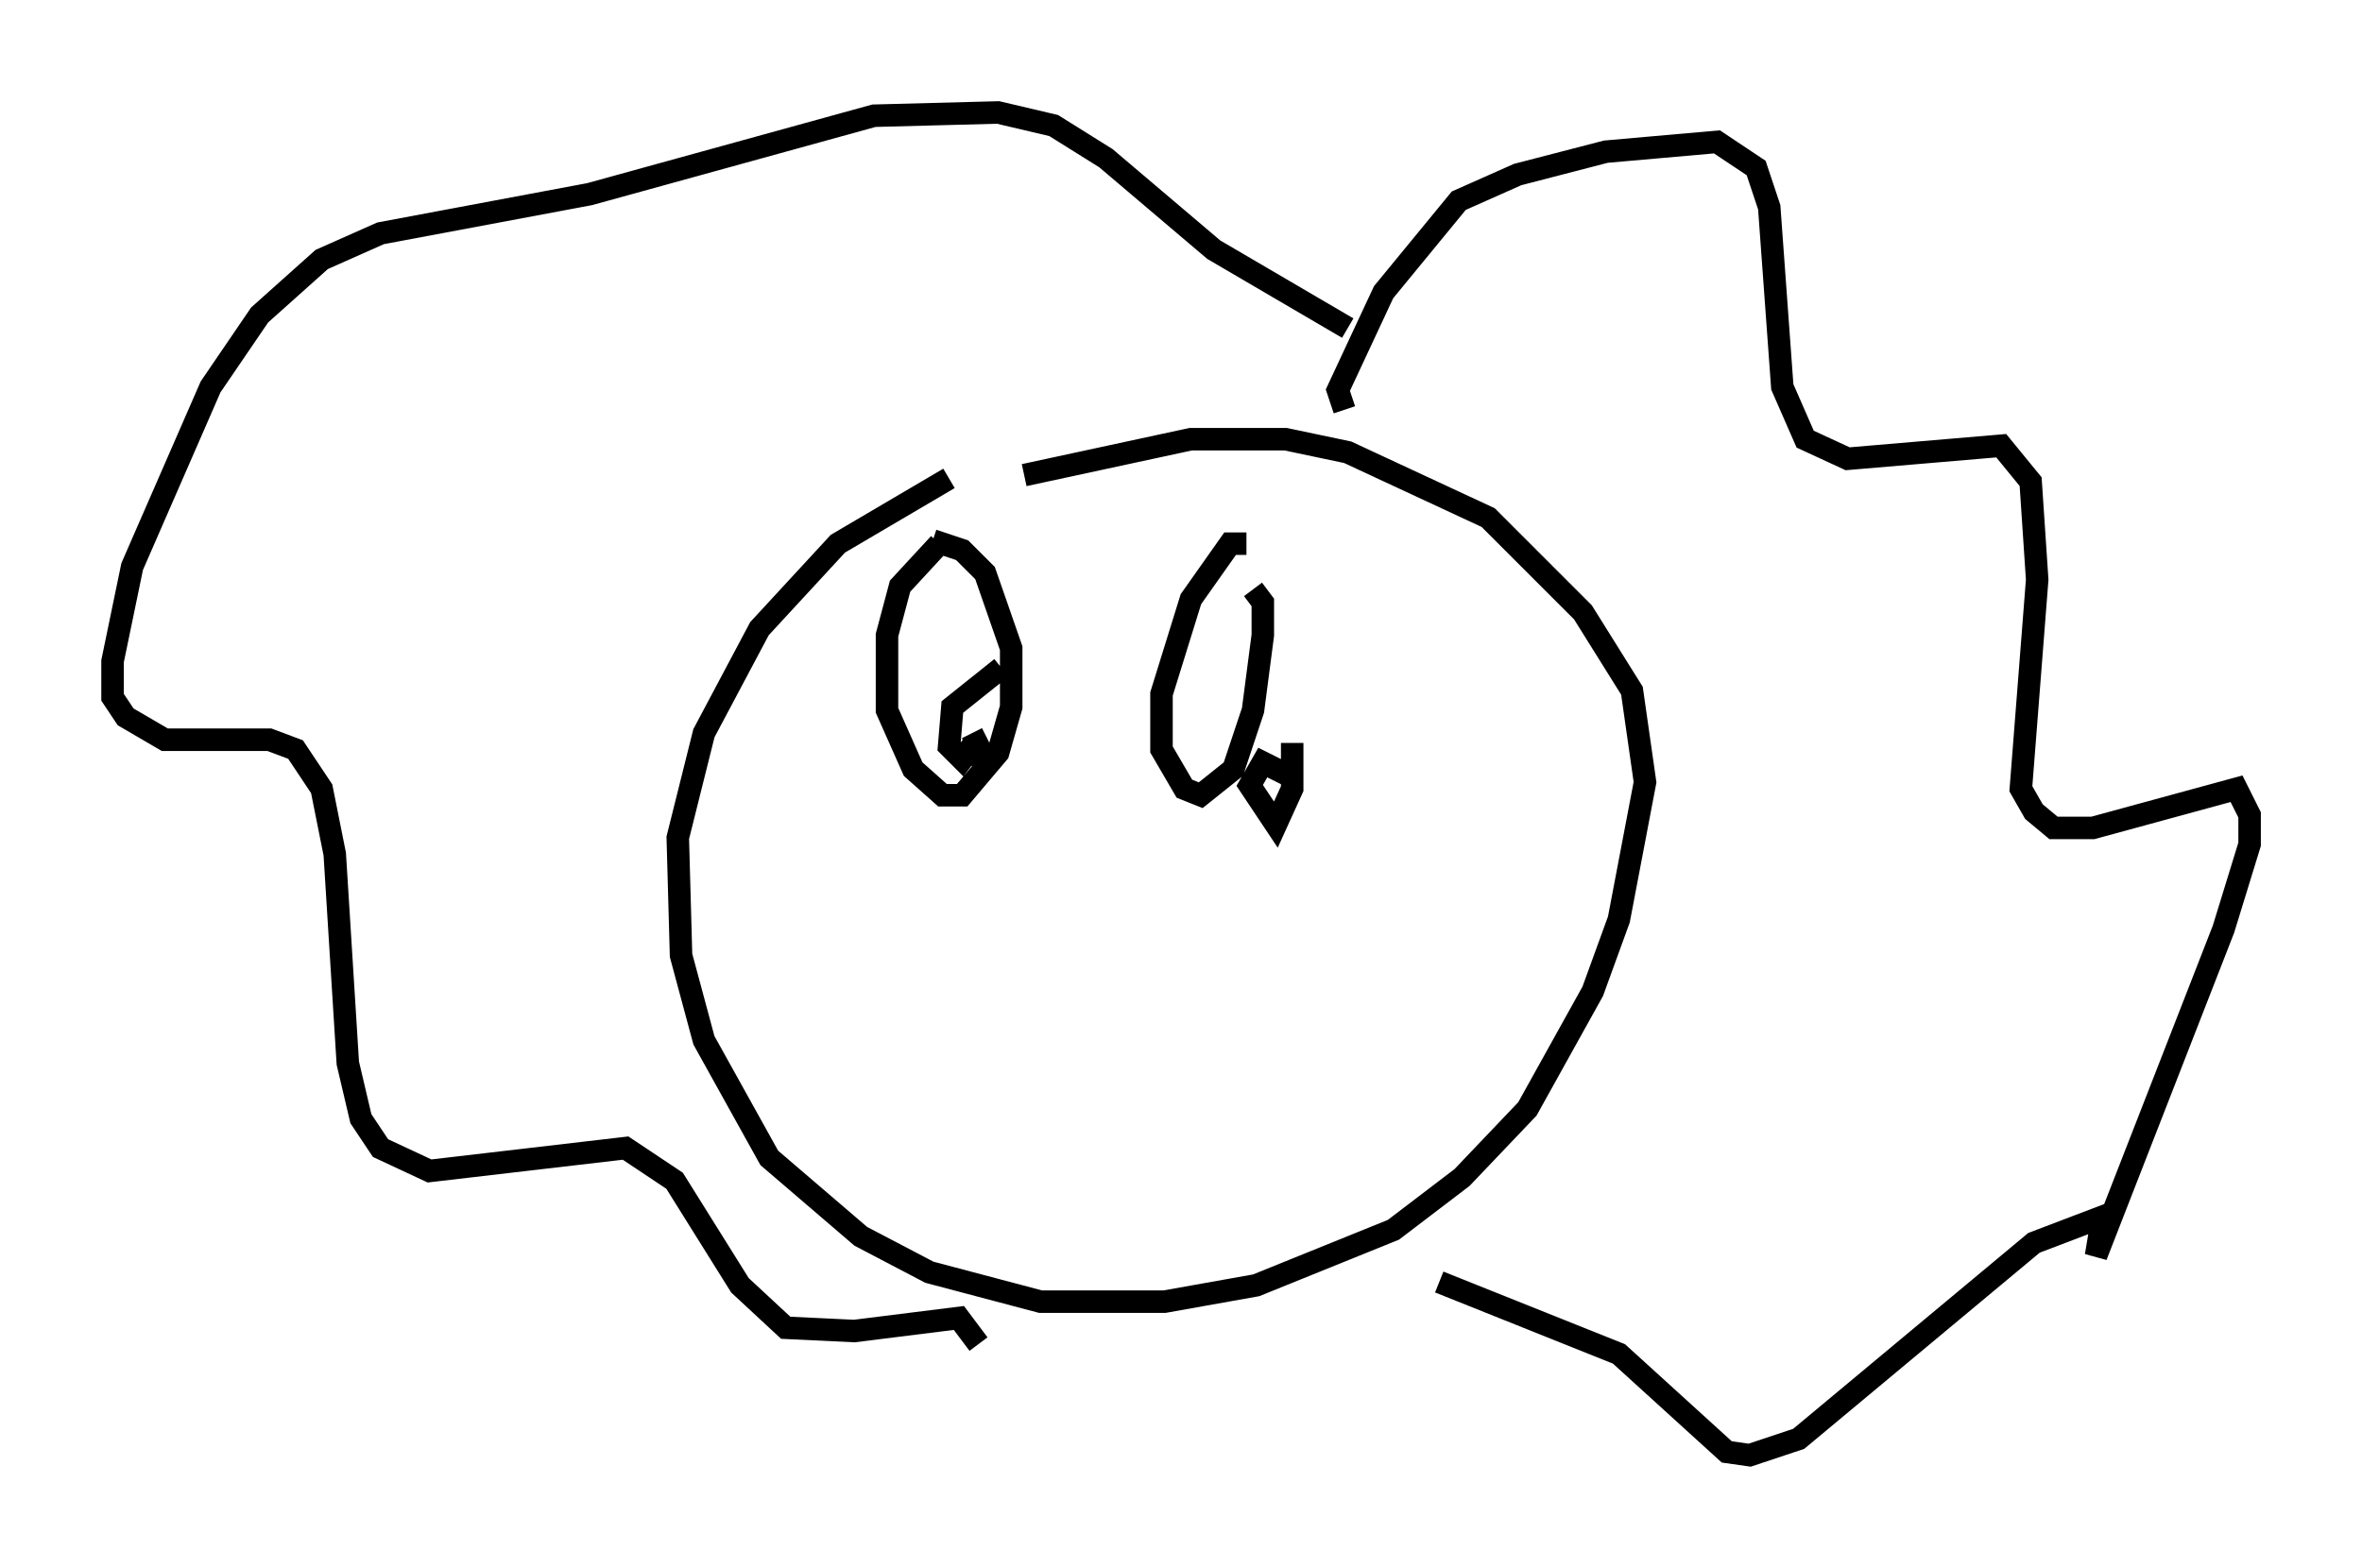<?xml version="1.0" encoding="utf-8" ?>
<svg baseProfile="full" height="69.698" version="1.1" width="104.994" xmlns="http://www.w3.org/2000/svg" xmlns:ev="http://www.w3.org/2001/xml-events" xmlns:xlink="http://www.w3.org/1999/xlink"><defs /><rect fill="white" height="69.698" width="104.994" x="0" y="0" /><path d="M46.832, 19.816 m-4.648, 1.453 l-4.939, 2.905 -3.486, 3.777 l-2.469, 4.648 -1.162, 4.648 l0.145, 5.229 1.017, 3.777 l2.905, 5.229 4.067, 3.486 l3.05, 1.598 4.939, 1.307 l5.52, 0.0 4.067, -0.726 l6.101, -2.469 3.05, -2.324 l2.905, -3.05 2.905, -5.229 l1.162, -3.196 1.162, -6.101 l-0.581, -4.067 -2.179, -3.486 l-4.212, -4.212 -6.246, -2.905 l-2.76, -0.581 -4.212, 0.0 l-7.408, 1.598 m14.235, -2.905 l-0.291, -0.872 2.034, -4.358 l3.341, -4.067 2.615, -1.162 l3.922, -1.017 4.939, -0.436 l1.743, 1.162 0.581, 1.743 l0.581, 7.989 1.017, 2.324 l1.888, 0.872 6.827, -0.581 l1.307, 1.598 0.291, 4.358 l-0.726, 9.296 0.581, 1.017 l0.872, 0.726 1.743, 0.0 l6.391, -1.743 0.581, 1.162 l0.0, 1.307 -1.162, 3.777 l-5.665, 14.525 0.291, -1.743 l-3.05, 1.162 -10.458, 8.715 l-2.179, 0.726 -1.017, -0.145 l-4.793, -4.358 -7.989, -3.196 m-4.067, -42.413 l-5.955, -3.486 -4.793, -4.067 l-2.324, -1.453 -2.469, -0.581 l-5.52, 0.145 -12.637, 3.486 l-9.296, 1.743 -2.615, 1.162 l-2.76, 2.469 -2.179, 3.196 l-3.486, 7.989 -0.872, 4.212 l0.0, 1.598 0.581, 0.872 l1.743, 1.017 4.648, 0.0 l1.162, 0.436 1.162, 1.743 l0.581, 2.905 0.581, 9.296 l0.581, 2.469 0.872, 1.307 l2.179, 1.017 8.715, -1.017 l2.179, 1.453 2.905, 4.648 l2.034, 1.888 3.05, 0.145 l4.648, -0.581 0.872, 1.162 m-1.743, -35.587 l-1.743, 1.888 -0.581, 2.179 l0.0, 3.341 1.162, 2.615 l1.307, 1.162 0.872, 0.0 l1.598, -1.888 0.581, -2.034 l0.0, -2.615 -1.162, -3.341 l-1.017, -1.017 -1.307, -0.436 m3.05, 5.665 l-2.179, 1.743 -0.145, 1.743 l0.581, 0.581 0.436, -0.581 l-0.291, 0.581 0.581, -0.581 l-0.291, -0.581 m12.201, -8.425 l-0.726, 0.0 -1.743, 2.469 l-1.307, 4.212 0.0, 2.469 l1.017, 1.743 0.726, 0.291 l1.453, -1.162 0.872, -2.615 l0.436, -3.341 0.0, -1.453 l-0.436, -0.581 m1.888, 8.425 l-1.453, -0.726 -0.581, 1.017 l1.162, 1.743 0.726, -1.598 l0.0, -2.034 " fill="none" stroke="black" stroke-width="1" /></svg>